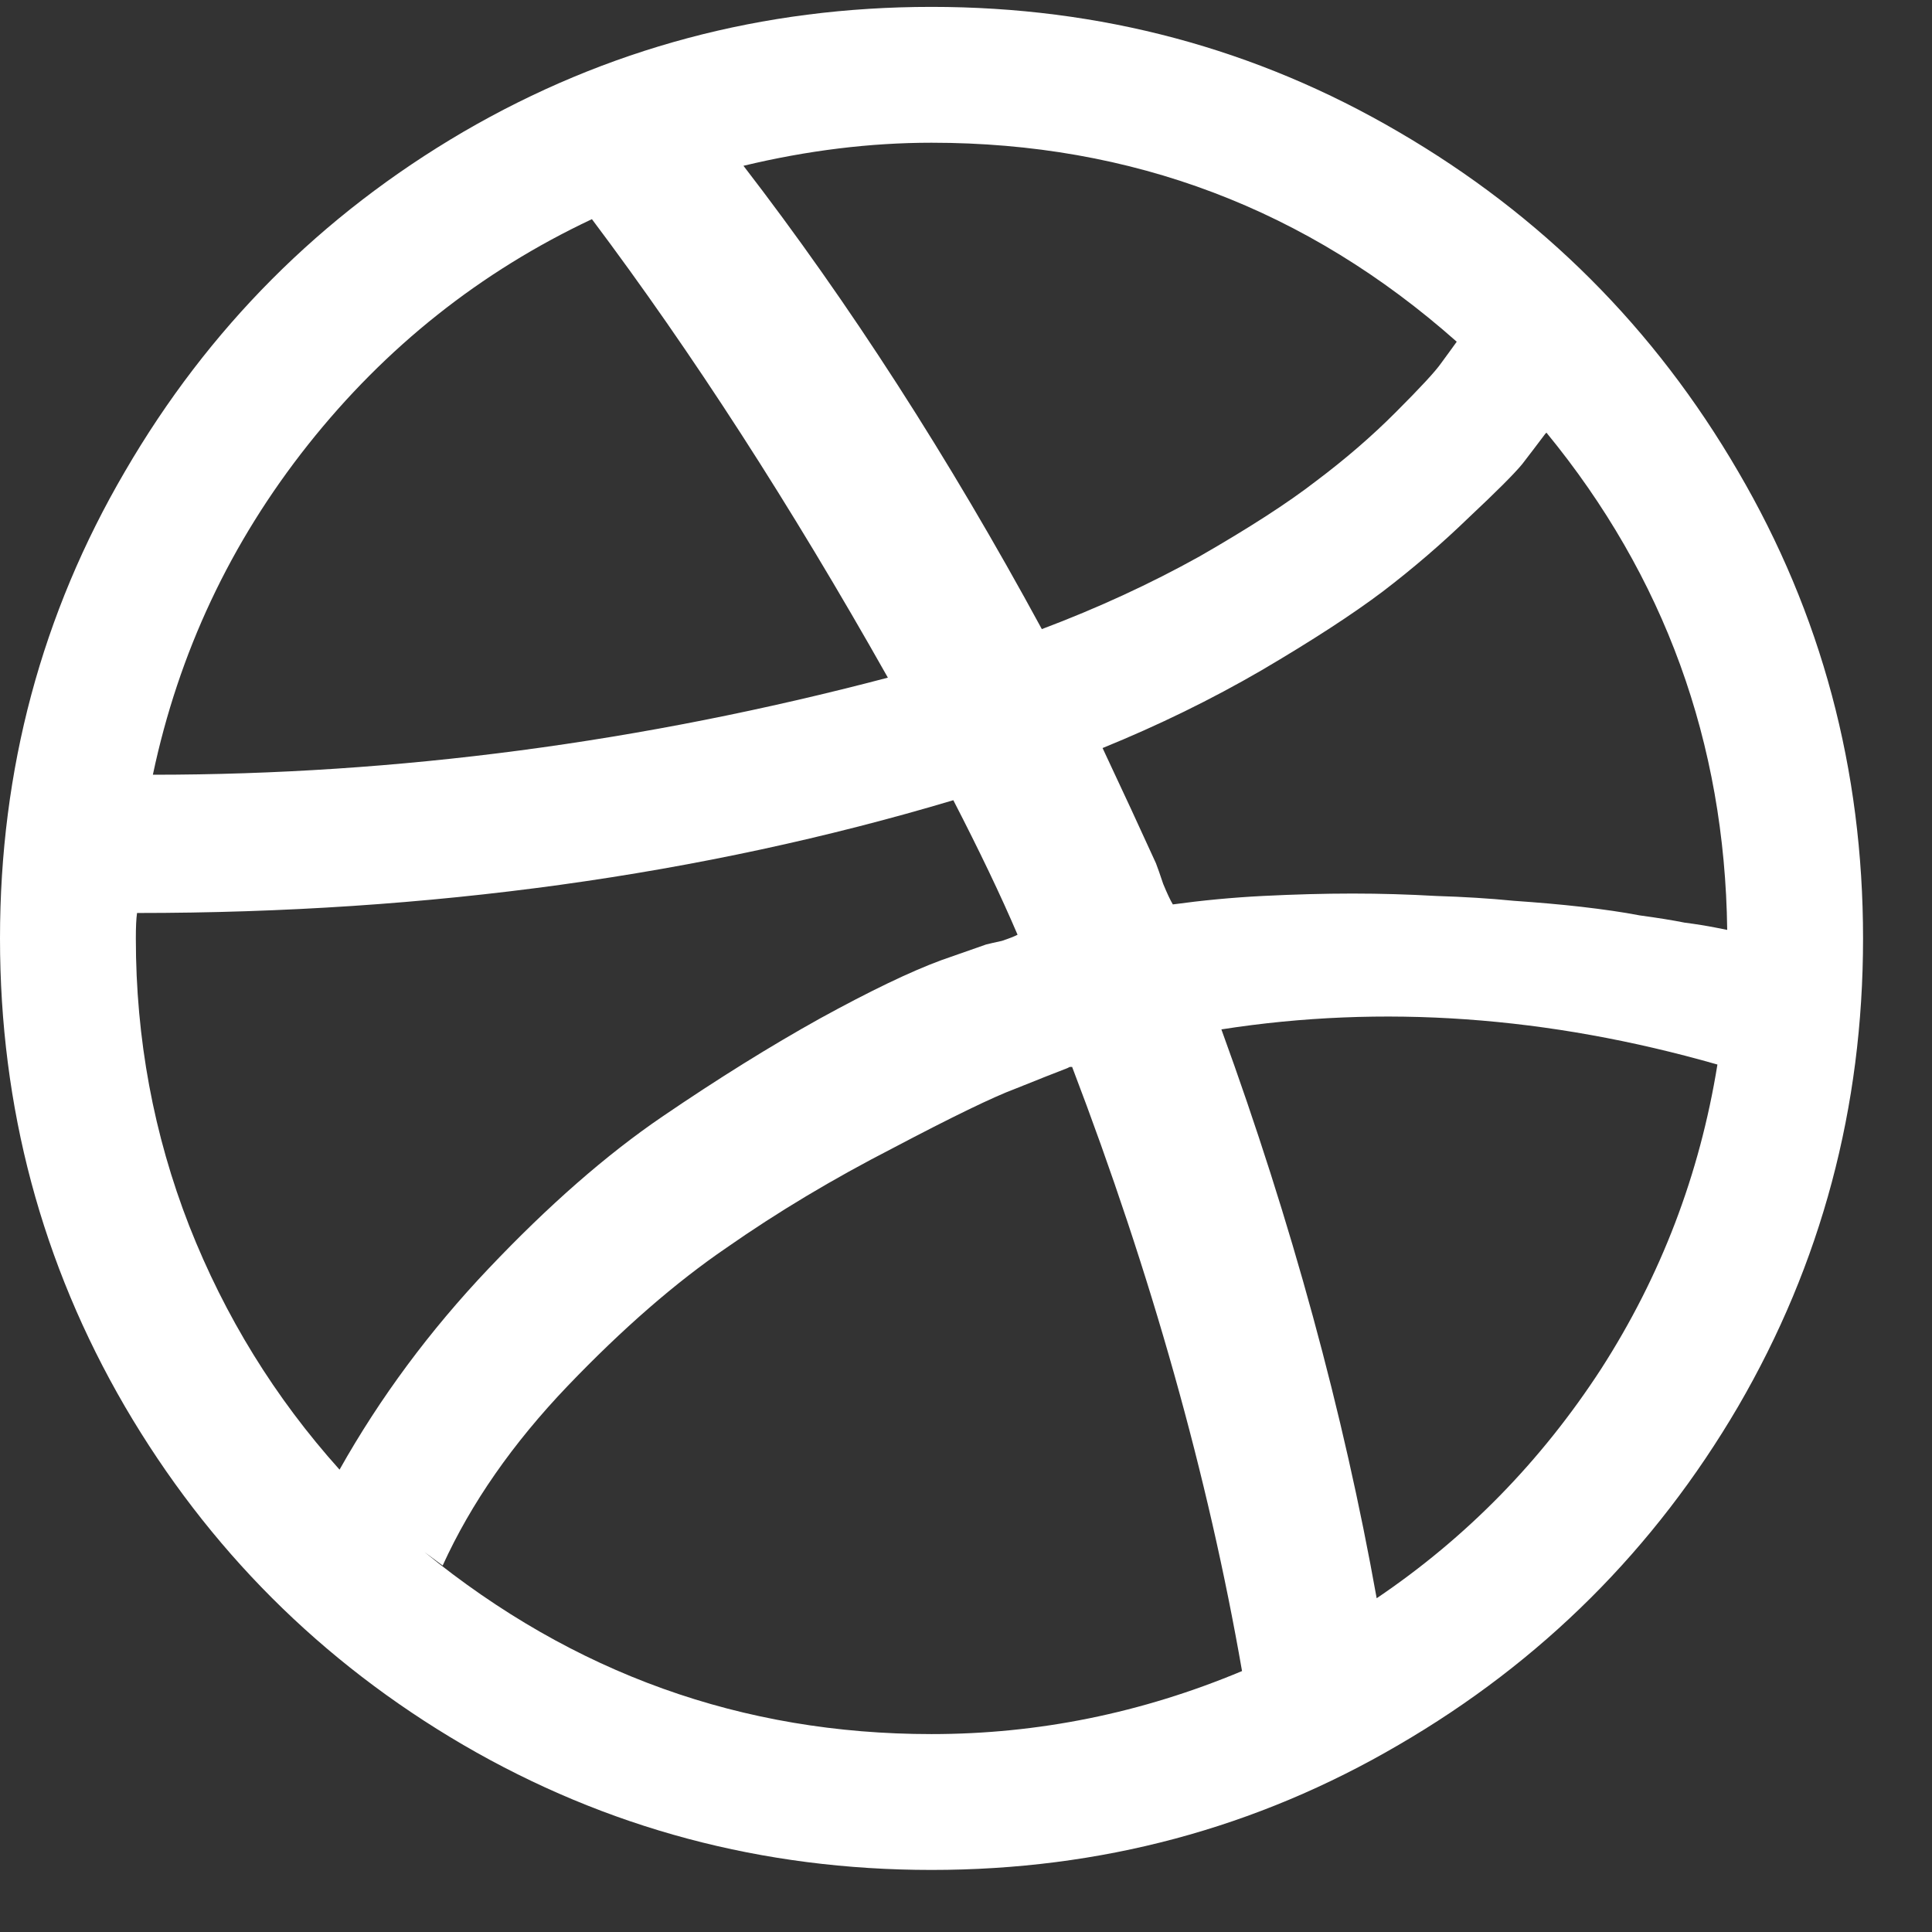 <svg width="16" height="16" viewBox="0 0 16 16" fill="none" xmlns="http://www.w3.org/2000/svg">
<rect x="0" y="0" width="16" height="16" fill="#333333" stroke="none"/>
<path d="M10.286 13.839C10.005 12.225 9.536 10.557 8.879 8.836H8.859L8.839 8.846C8.732 8.887 8.588 8.944 8.407 9.017C8.227 9.084 7.888 9.248 7.393 9.509C6.897 9.764 6.439 10.038 6.017 10.333C5.595 10.621 5.156 11.003 4.701 11.478C4.246 11.954 3.901 12.449 3.666 12.965L3.516 12.854C4.748 13.859 6.147 14.361 7.714 14.361C8.598 14.361 9.455 14.187 10.286 13.839ZM8.427 7.741C8.287 7.413 8.109 7.042 7.895 6.627C5.812 7.249 3.559 7.561 1.135 7.561C1.128 7.608 1.125 7.678 1.125 7.772C1.125 8.602 1.272 9.396 1.567 10.152C1.862 10.902 2.277 11.575 2.812 12.171C3.147 11.575 3.559 11.019 4.048 10.504C4.544 9.981 5.022 9.563 5.484 9.248C5.946 8.933 6.382 8.662 6.79 8.435C7.205 8.207 7.54 8.046 7.795 7.952L8.166 7.822C8.193 7.815 8.237 7.805 8.297 7.792C8.357 7.772 8.401 7.755 8.427 7.741ZM7.353 5.612C6.549 4.186 5.732 2.92 4.902 1.815C3.978 2.25 3.194 2.873 2.551 3.683C1.908 4.494 1.48 5.404 1.266 6.416C3.288 6.416 5.317 6.148 7.353 5.612ZM14.223 8.816C12.817 8.414 11.447 8.317 10.115 8.525C10.697 10.125 11.126 11.696 11.401 13.236C12.144 12.734 12.763 12.101 13.259 11.338C13.755 10.567 14.076 9.727 14.223 8.816ZM6.137 1.373C6.131 1.373 6.124 1.377 6.117 1.383C6.124 1.377 6.131 1.373 6.137 1.373ZM12.064 2.83C10.825 1.731 9.375 1.182 7.714 1.182C7.205 1.182 6.686 1.246 6.157 1.373C7.035 2.512 7.858 3.791 8.628 5.21C9.09 5.036 9.526 4.835 9.934 4.608C10.343 4.373 10.664 4.166 10.898 3.985C11.139 3.804 11.361 3.613 11.561 3.412C11.762 3.211 11.886 3.077 11.933 3.01C11.987 2.937 12.03 2.877 12.064 2.83ZM14.304 7.701C14.284 6.148 13.785 4.775 12.807 3.583L12.797 3.593C12.737 3.673 12.673 3.757 12.606 3.844C12.539 3.925 12.392 4.072 12.164 4.286C11.943 4.5 11.705 4.705 11.451 4.899C11.203 5.086 10.868 5.304 10.446 5.552C10.031 5.793 9.593 6.007 9.131 6.195C9.298 6.55 9.445 6.868 9.573 7.149C9.586 7.182 9.606 7.239 9.633 7.32C9.666 7.4 9.693 7.457 9.713 7.49C9.954 7.457 10.202 7.433 10.457 7.42C10.718 7.407 10.965 7.4 11.2 7.4C11.434 7.4 11.665 7.407 11.893 7.42C12.12 7.427 12.335 7.44 12.536 7.46C12.737 7.474 12.924 7.49 13.098 7.51C13.279 7.531 13.44 7.554 13.58 7.581C13.728 7.601 13.852 7.621 13.952 7.641C14.053 7.654 14.136 7.668 14.203 7.681L14.304 7.701ZM14.394 3.904C15.084 5.083 15.429 6.372 15.429 7.772C15.429 9.171 15.084 10.464 14.394 11.649C13.704 12.827 12.767 13.762 11.582 14.451C10.403 15.141 9.114 15.486 7.714 15.486C6.315 15.486 5.022 15.141 3.837 14.451C2.658 13.762 1.724 12.827 1.035 11.649C0.345 10.464 0 9.171 0 7.772C0 6.372 0.345 5.083 1.035 3.904C1.724 2.719 2.658 1.782 3.837 1.092C5.022 0.402 6.315 0.057 7.714 0.057C9.114 0.057 10.403 0.402 11.582 1.092C12.767 1.782 13.704 2.719 14.394 3.904Z" fill="white"/>
</svg>

